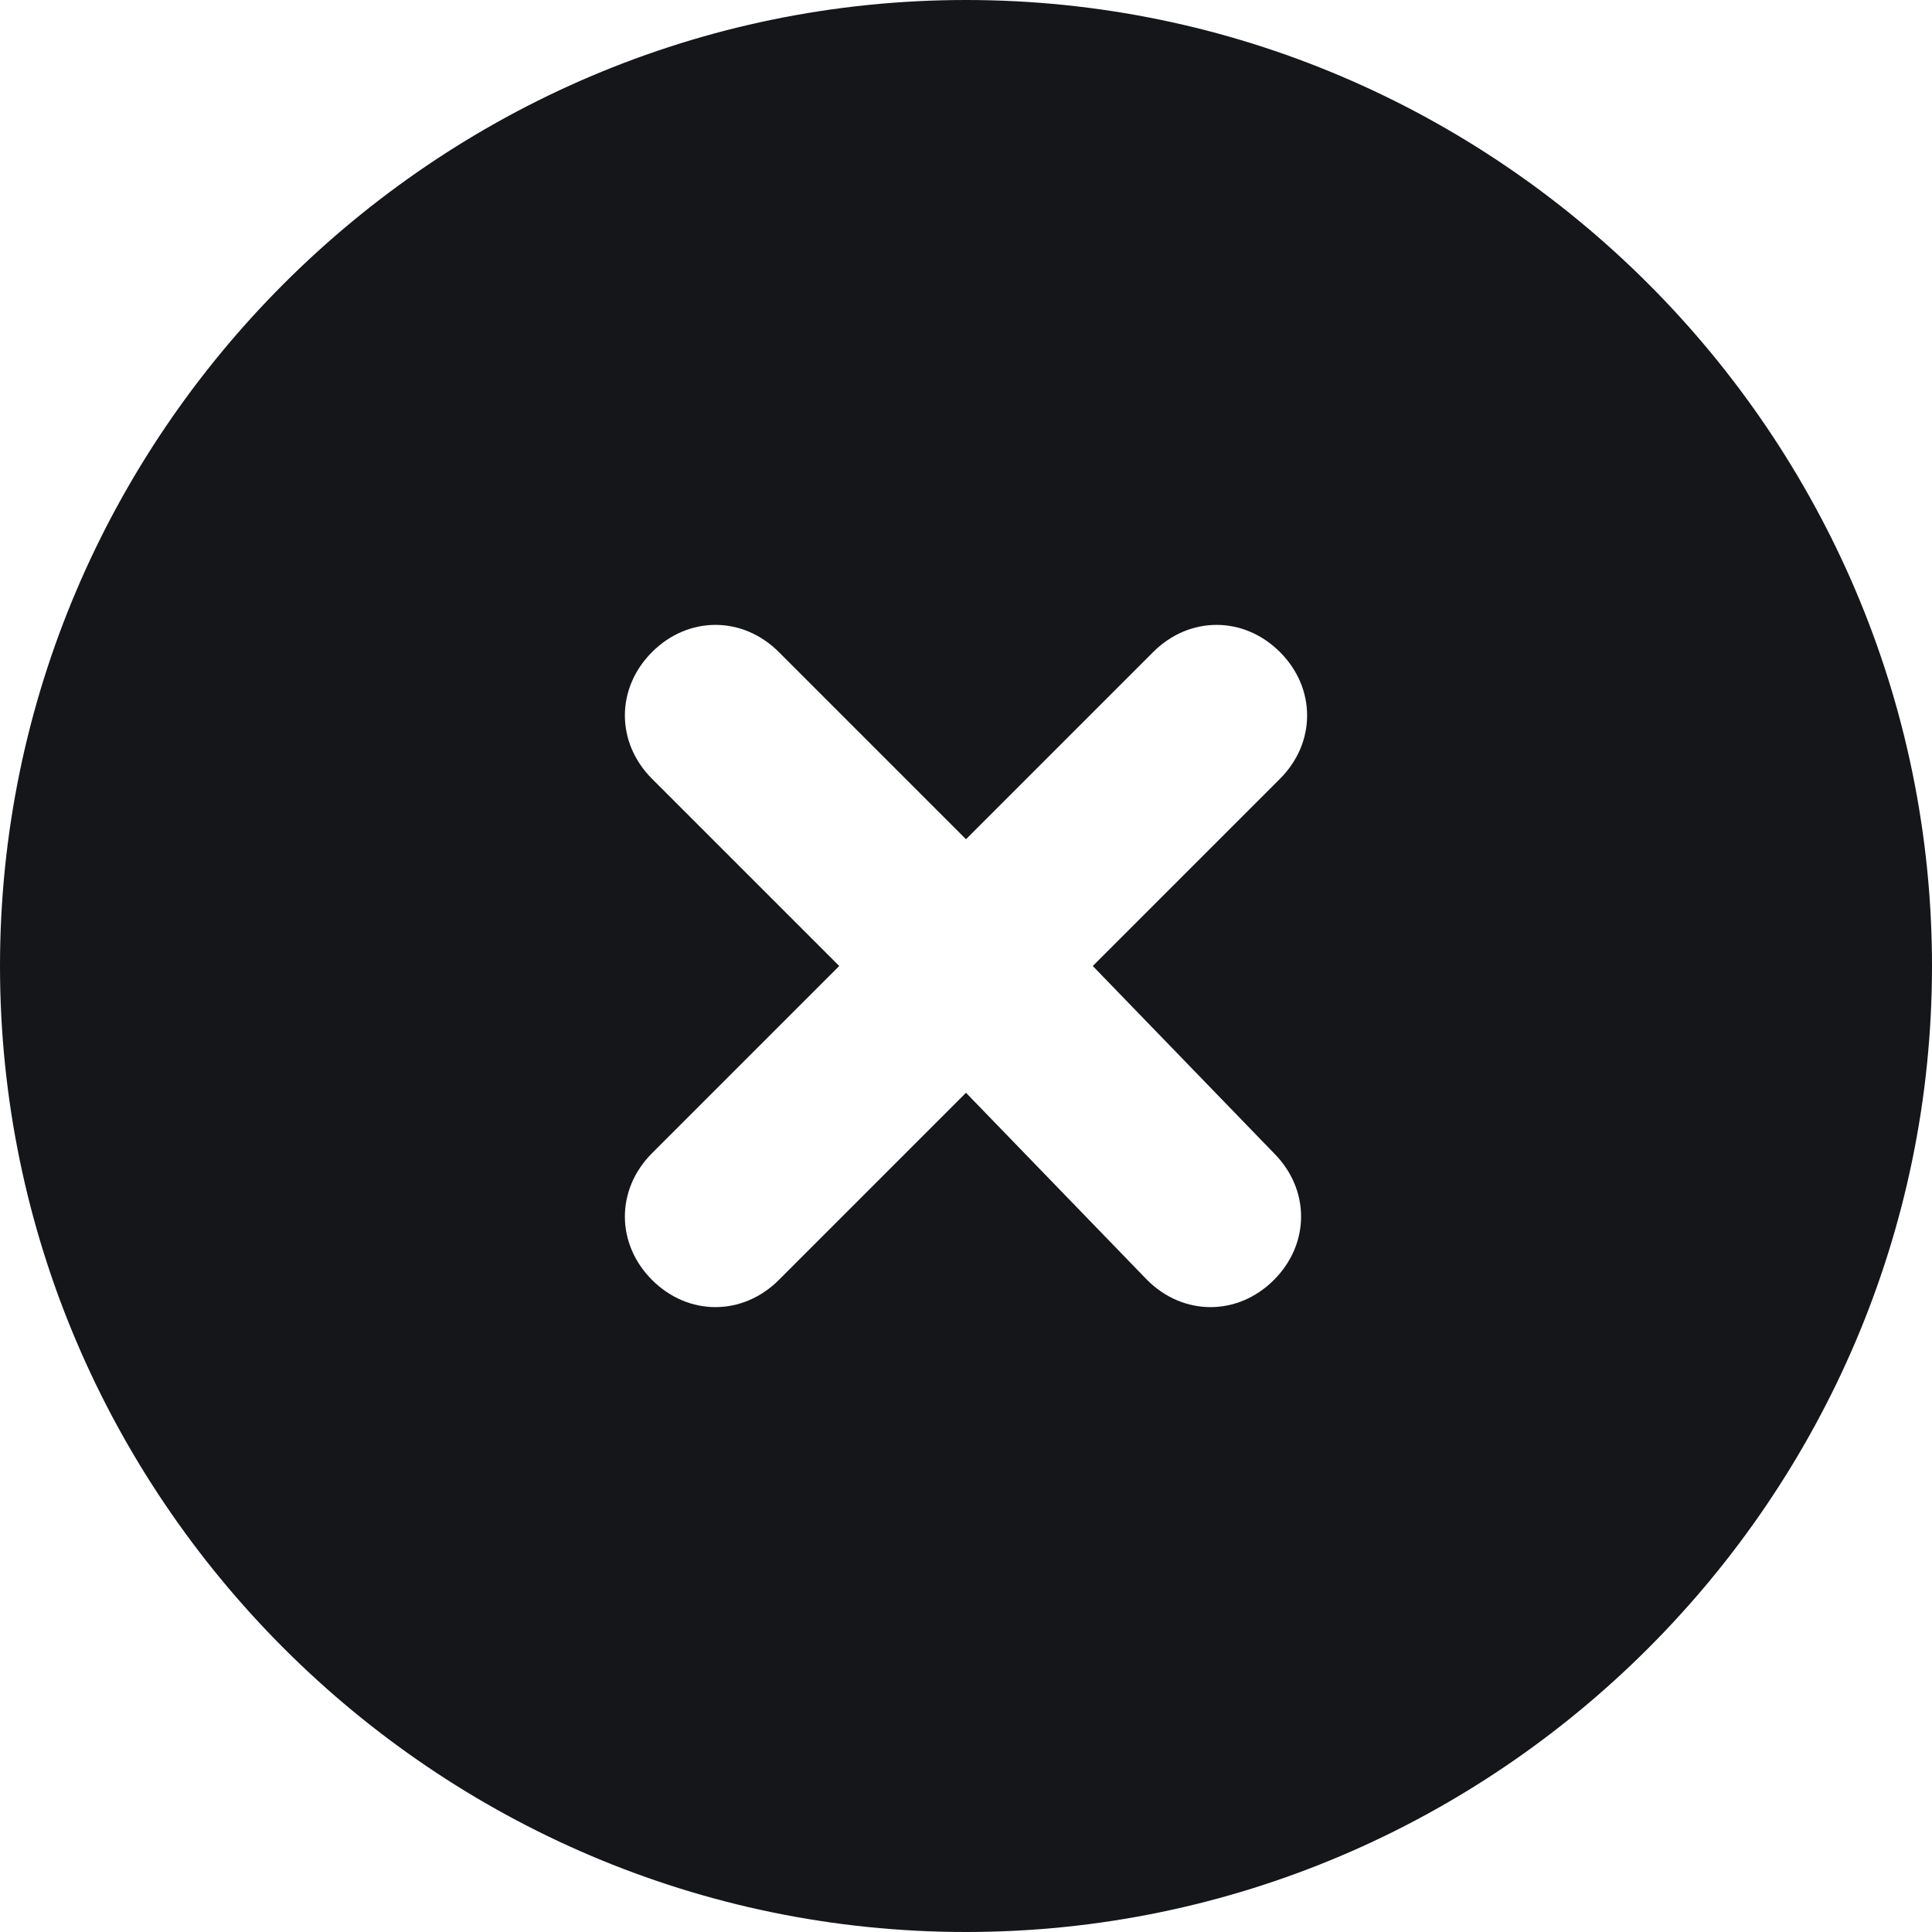 <svg enable-background="new 0 0 32 32" viewBox="0 0 32 32" xmlns="http://www.w3.org/2000/svg"><path d="m16 0c-8.8 0-16 7.2-16 16s7.2 16 16 16 16-7.2 16-16-7.2-16-16-16zm5.1 19.1c.6.6.6 1.5 0 2.1-.6.6-1.5.6-2.1 0l-3-3.1-3.1 3.1c-.6.6-1.5.6-2.1 0-.6-.6-.6-1.5 0-2.1l3.1-3.1-3.1-3.1c-.6-.6-.6-1.5 0-2.1s1.5-.6 2.1 0l3.1 3.1 3.1-3.1c.6-.6 1.5-.6 2.1 0s.6 1.5 0 2.1l-3.1 3.1z" fill="#151619"/></svg>